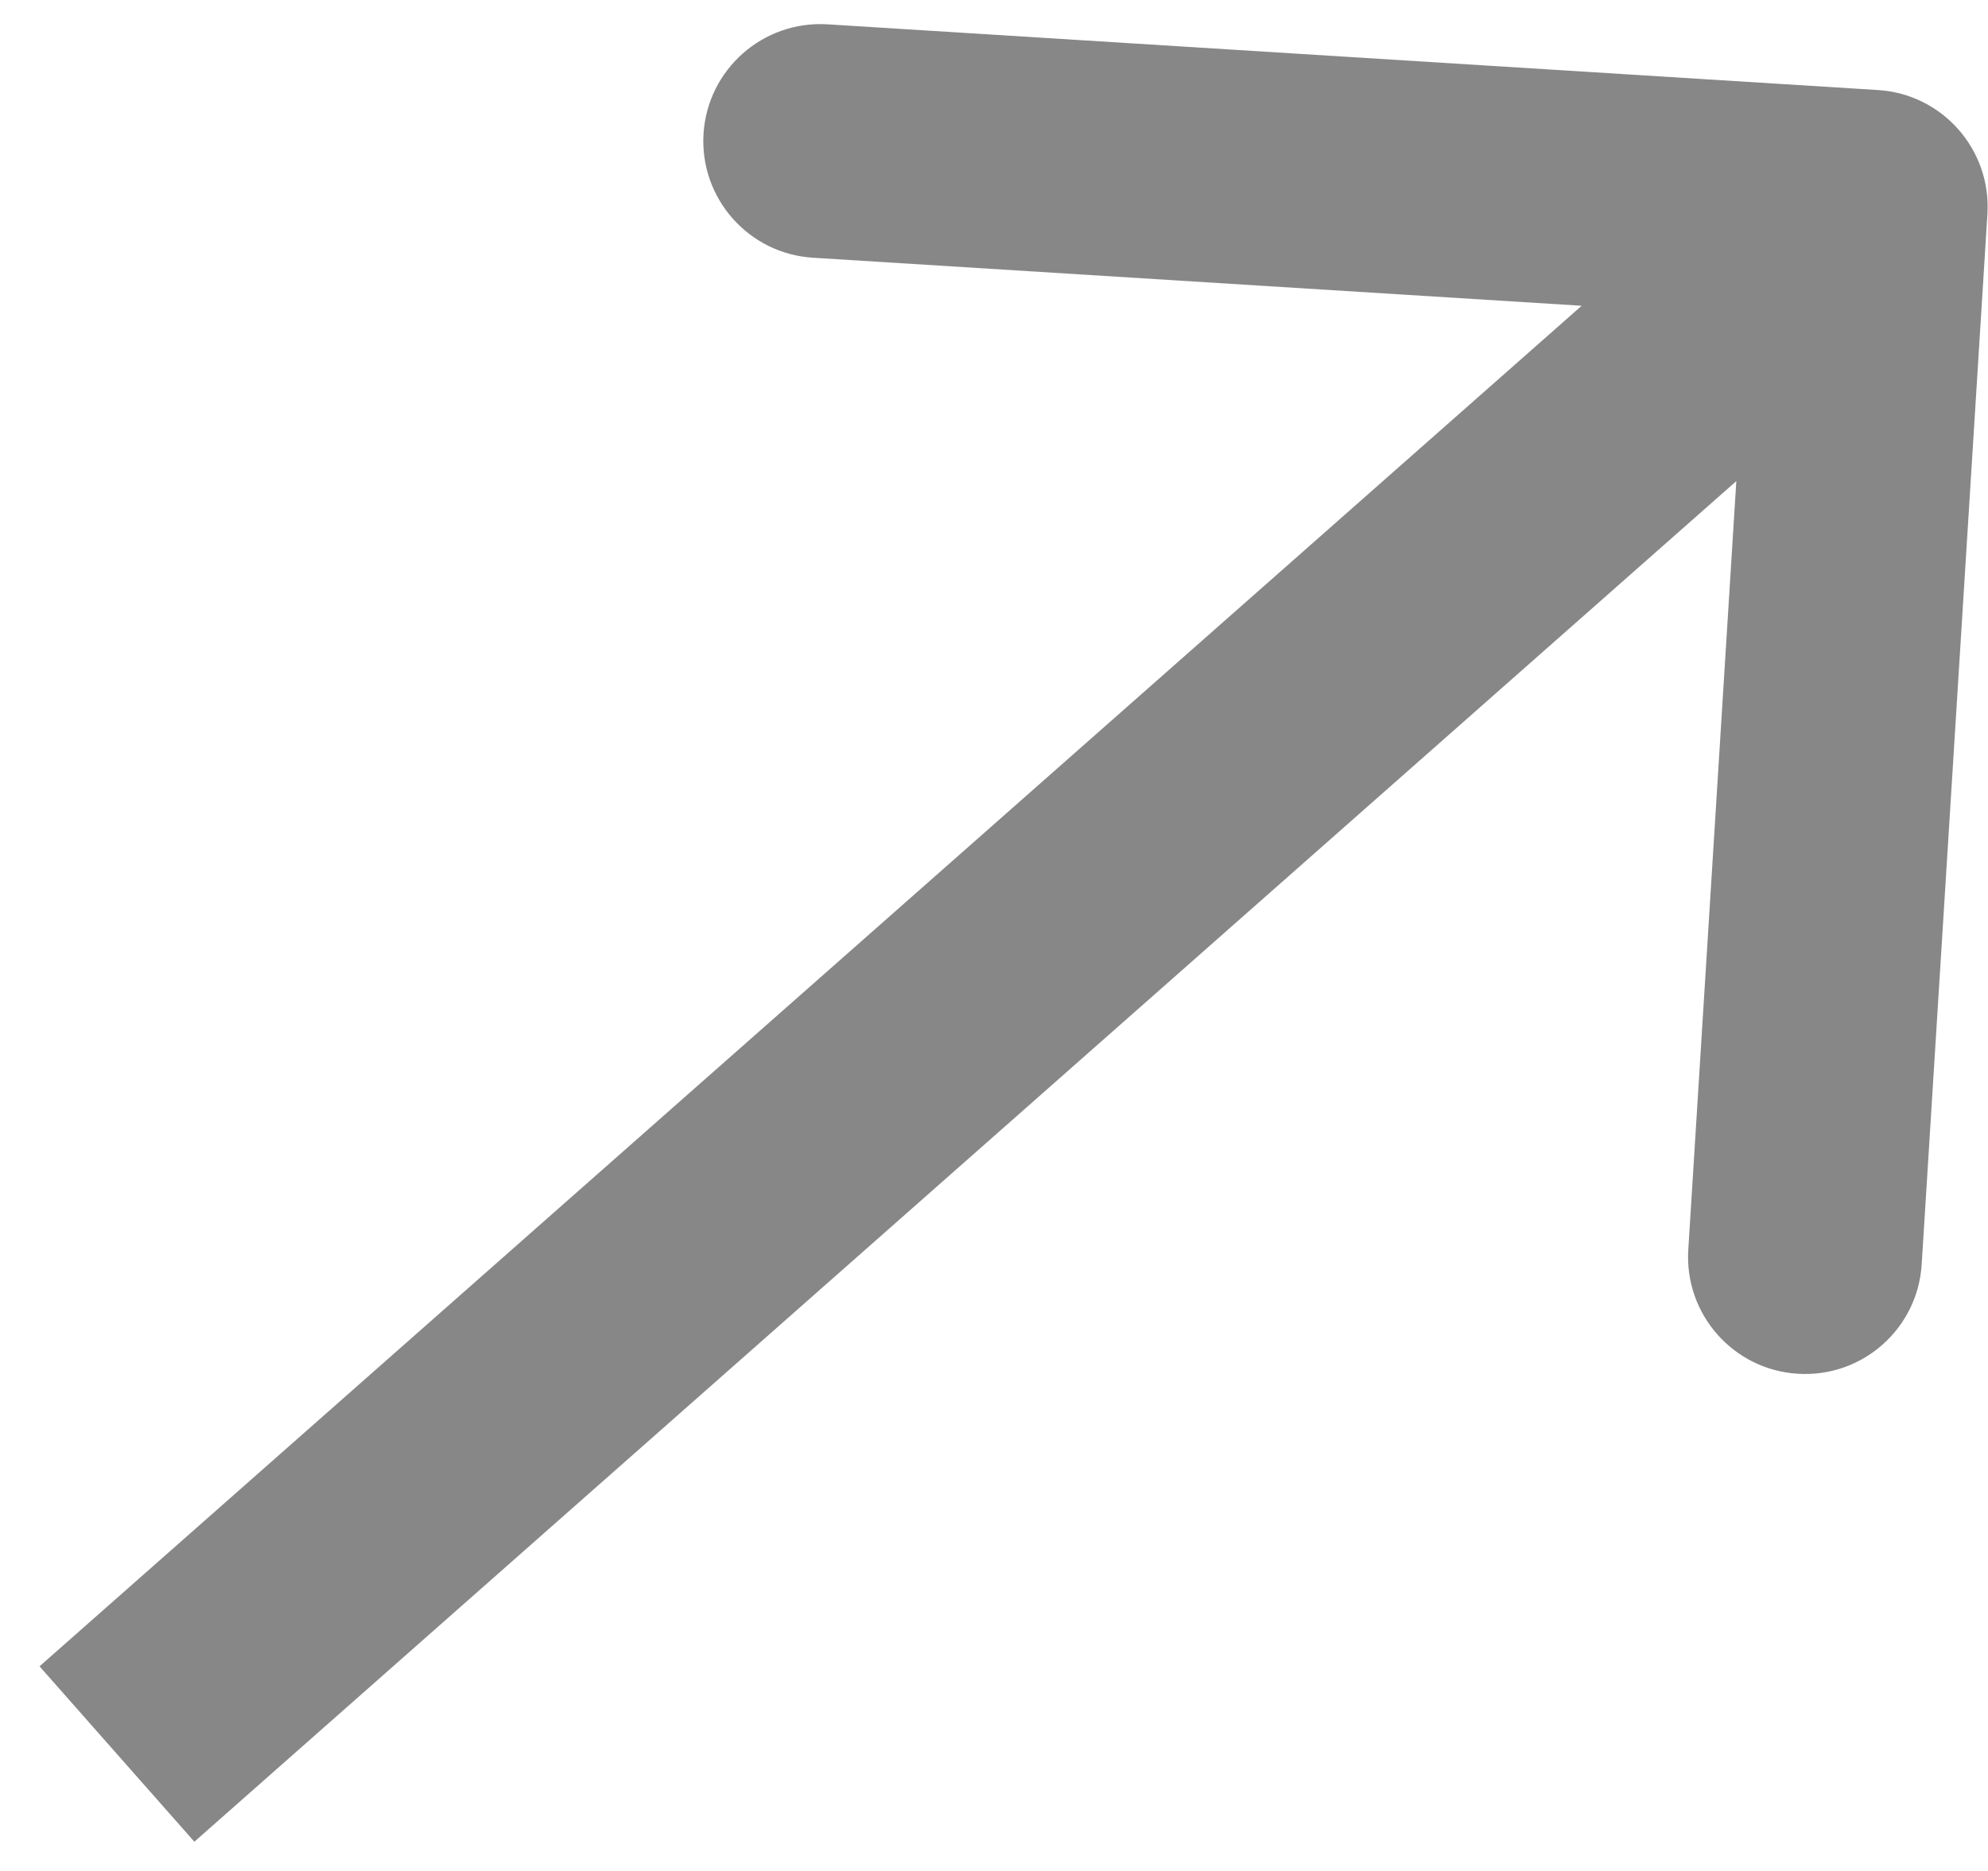 <svg width="17" height="16" viewBox="0 0 17 16" fill="none" xmlns="http://www.w3.org/2000/svg">
<path d="M16.995 1.83C17.029 1.279 16.61 0.804 16.059 0.77L7.077 0.208C6.525 0.174 6.051 0.593 6.016 1.144C5.982 1.695 6.401 2.17 6.952 2.204L14.936 2.703L14.437 10.688C14.403 11.239 14.822 11.714 15.373 11.748C15.924 11.783 16.399 11.364 16.433 10.812L16.995 1.83ZM1.662 15.75L16.658 2.517L15.335 1.018L0.338 14.25L1.662 15.75Z" fill="#878787"/>
</svg>

